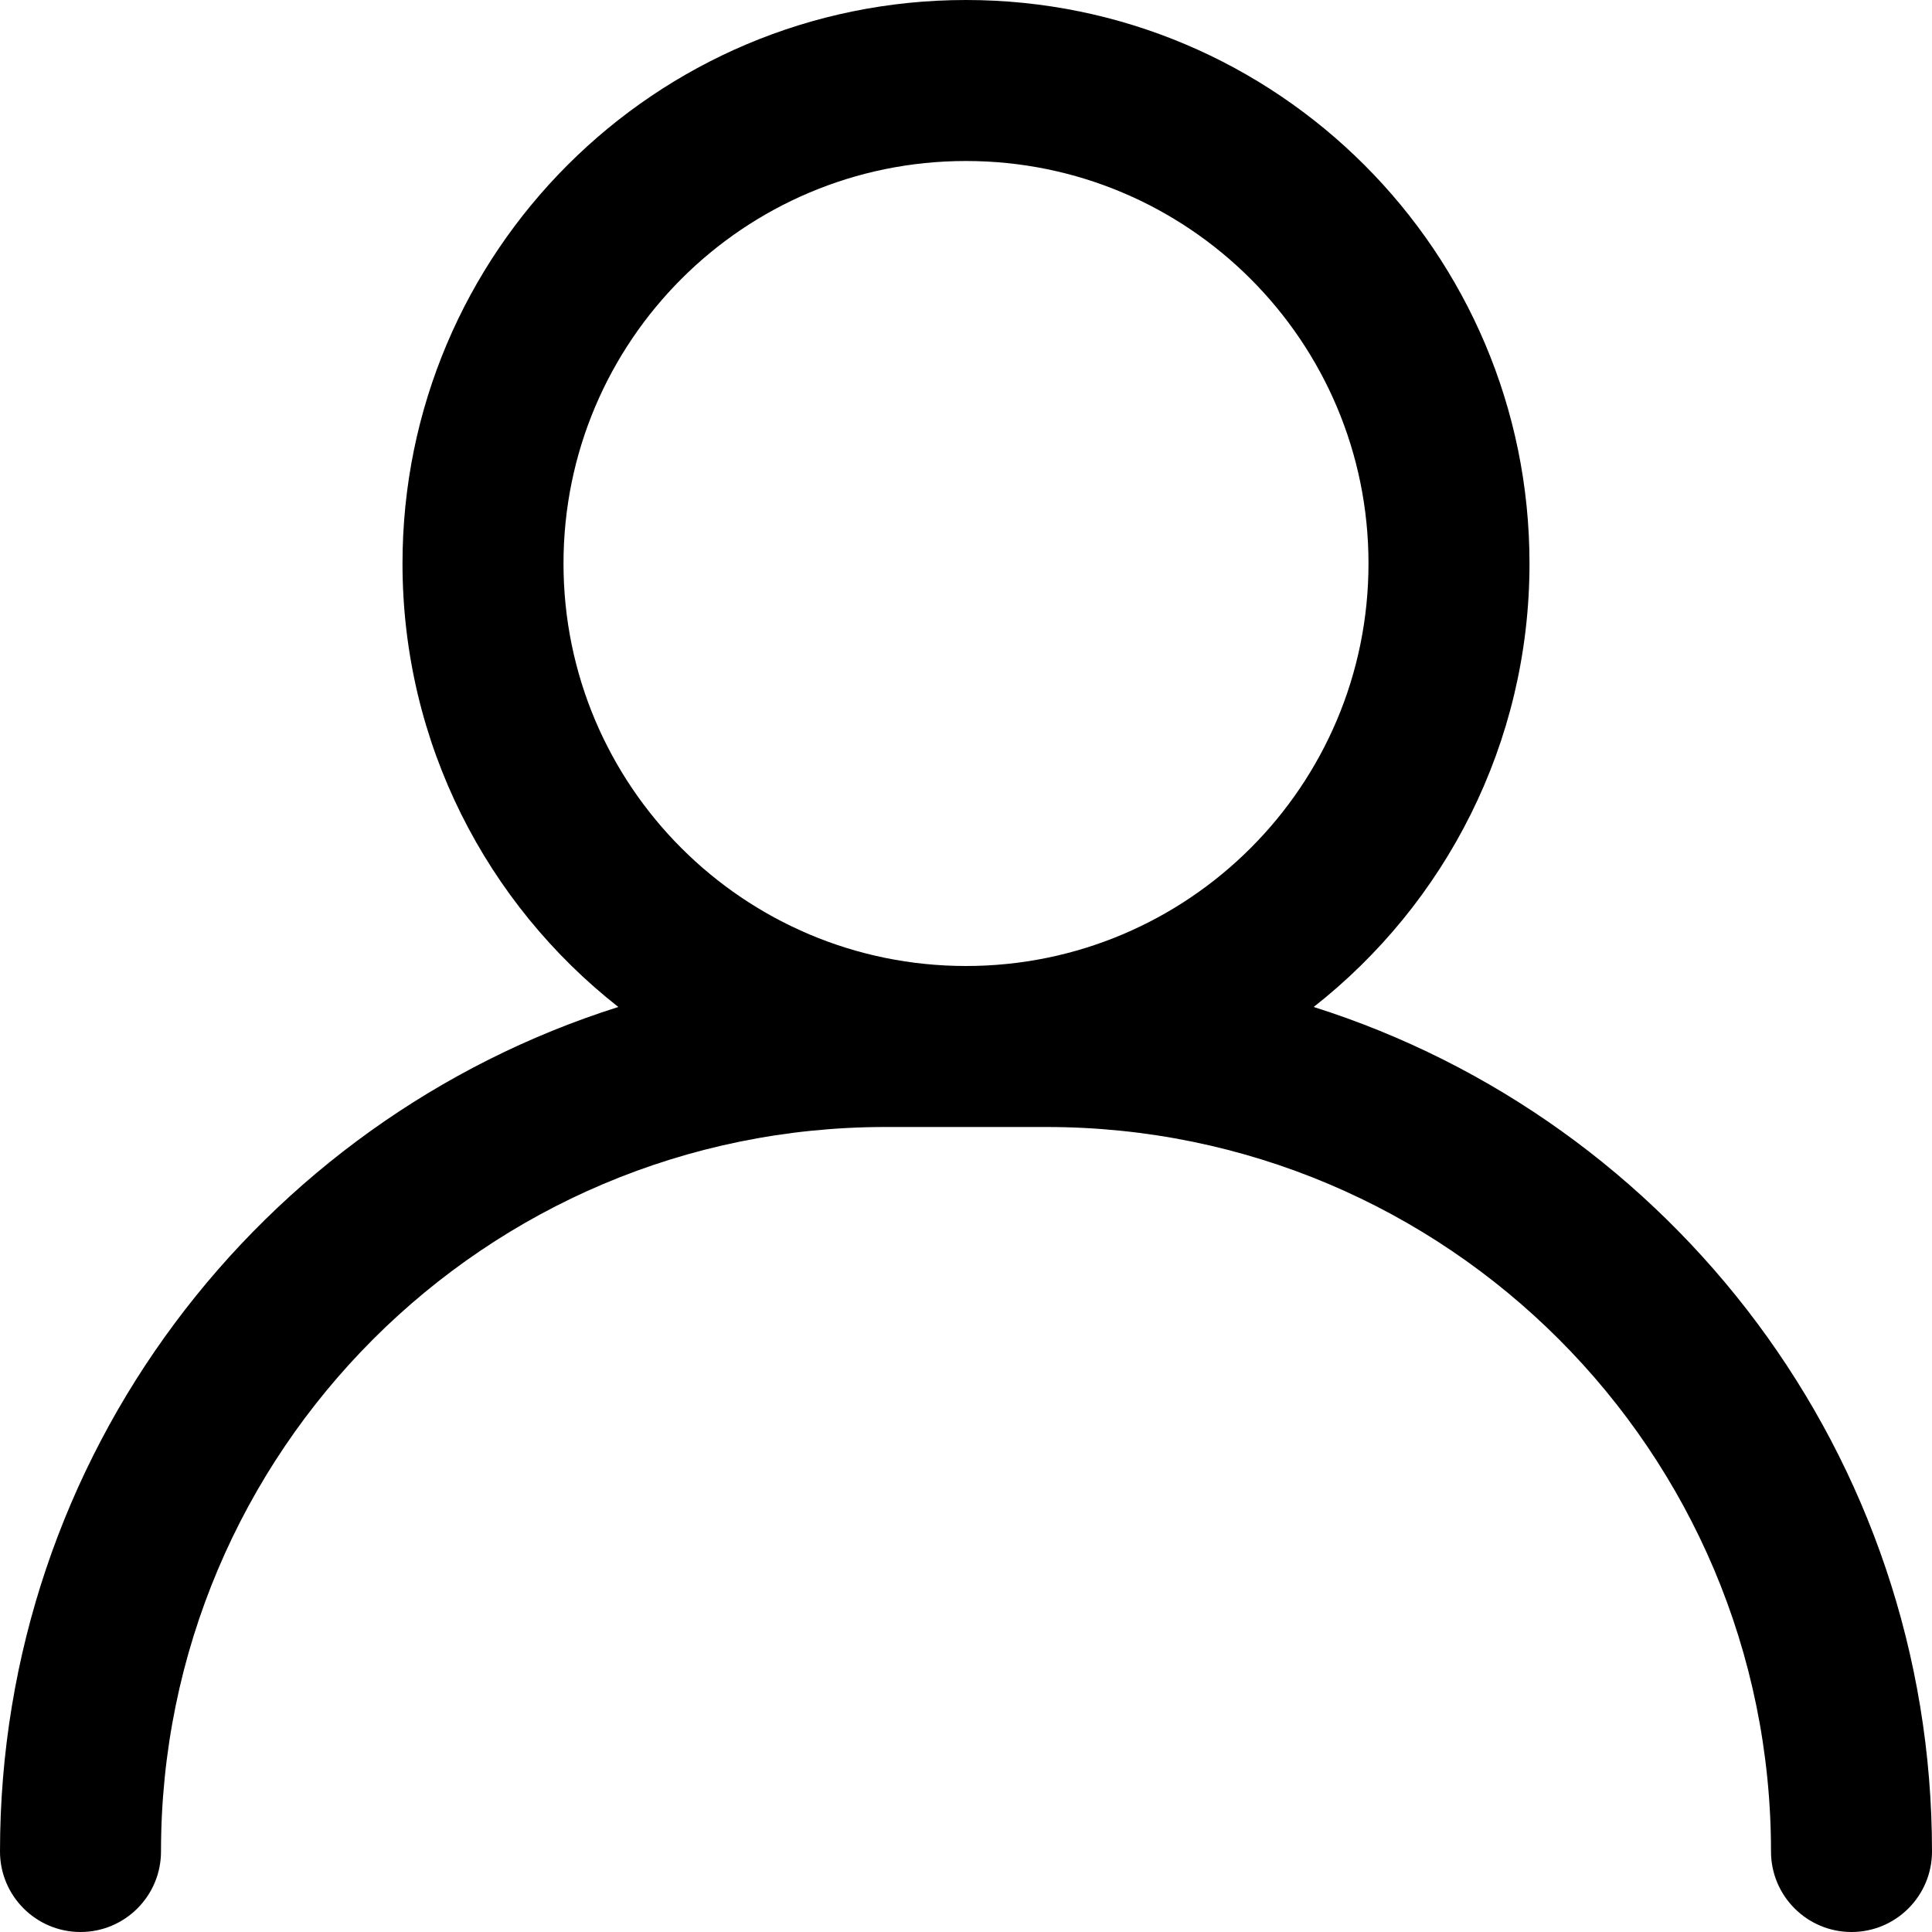 <svg width="24" height="24" viewBox="0 0 24 24" fill="none" xmlns="http://www.w3.org/2000/svg">
<path fill-rule="evenodd" clip-rule="evenodd" d="M7 7C7 4.239 9.239 2 12 2C14.761 2 17 4.239 17 7C17 9.761 14.761 12 12 12C9.239 12 7 9.761 7 7ZM16.319 12.509C17.951 11.228 19 9.236 19 7C19 3.134 15.866 0 12 0C8.134 0 5 3.134 5 7C5 9.236 6.049 11.228 7.681 12.509C3.228 13.917 0 18.081 0 23C0 23.552 0.448 24 1 24C1.552 24 2 23.552 2 23C2 18.029 6.029 14 11 14H12H13C17.971 14 22 18.029 22 23C22 23.552 22.448 24 23 24C23.552 24 24 23.552 24 23C24 18.081 20.772 13.917 16.319 12.509Z" fill="black"/>
</svg>
